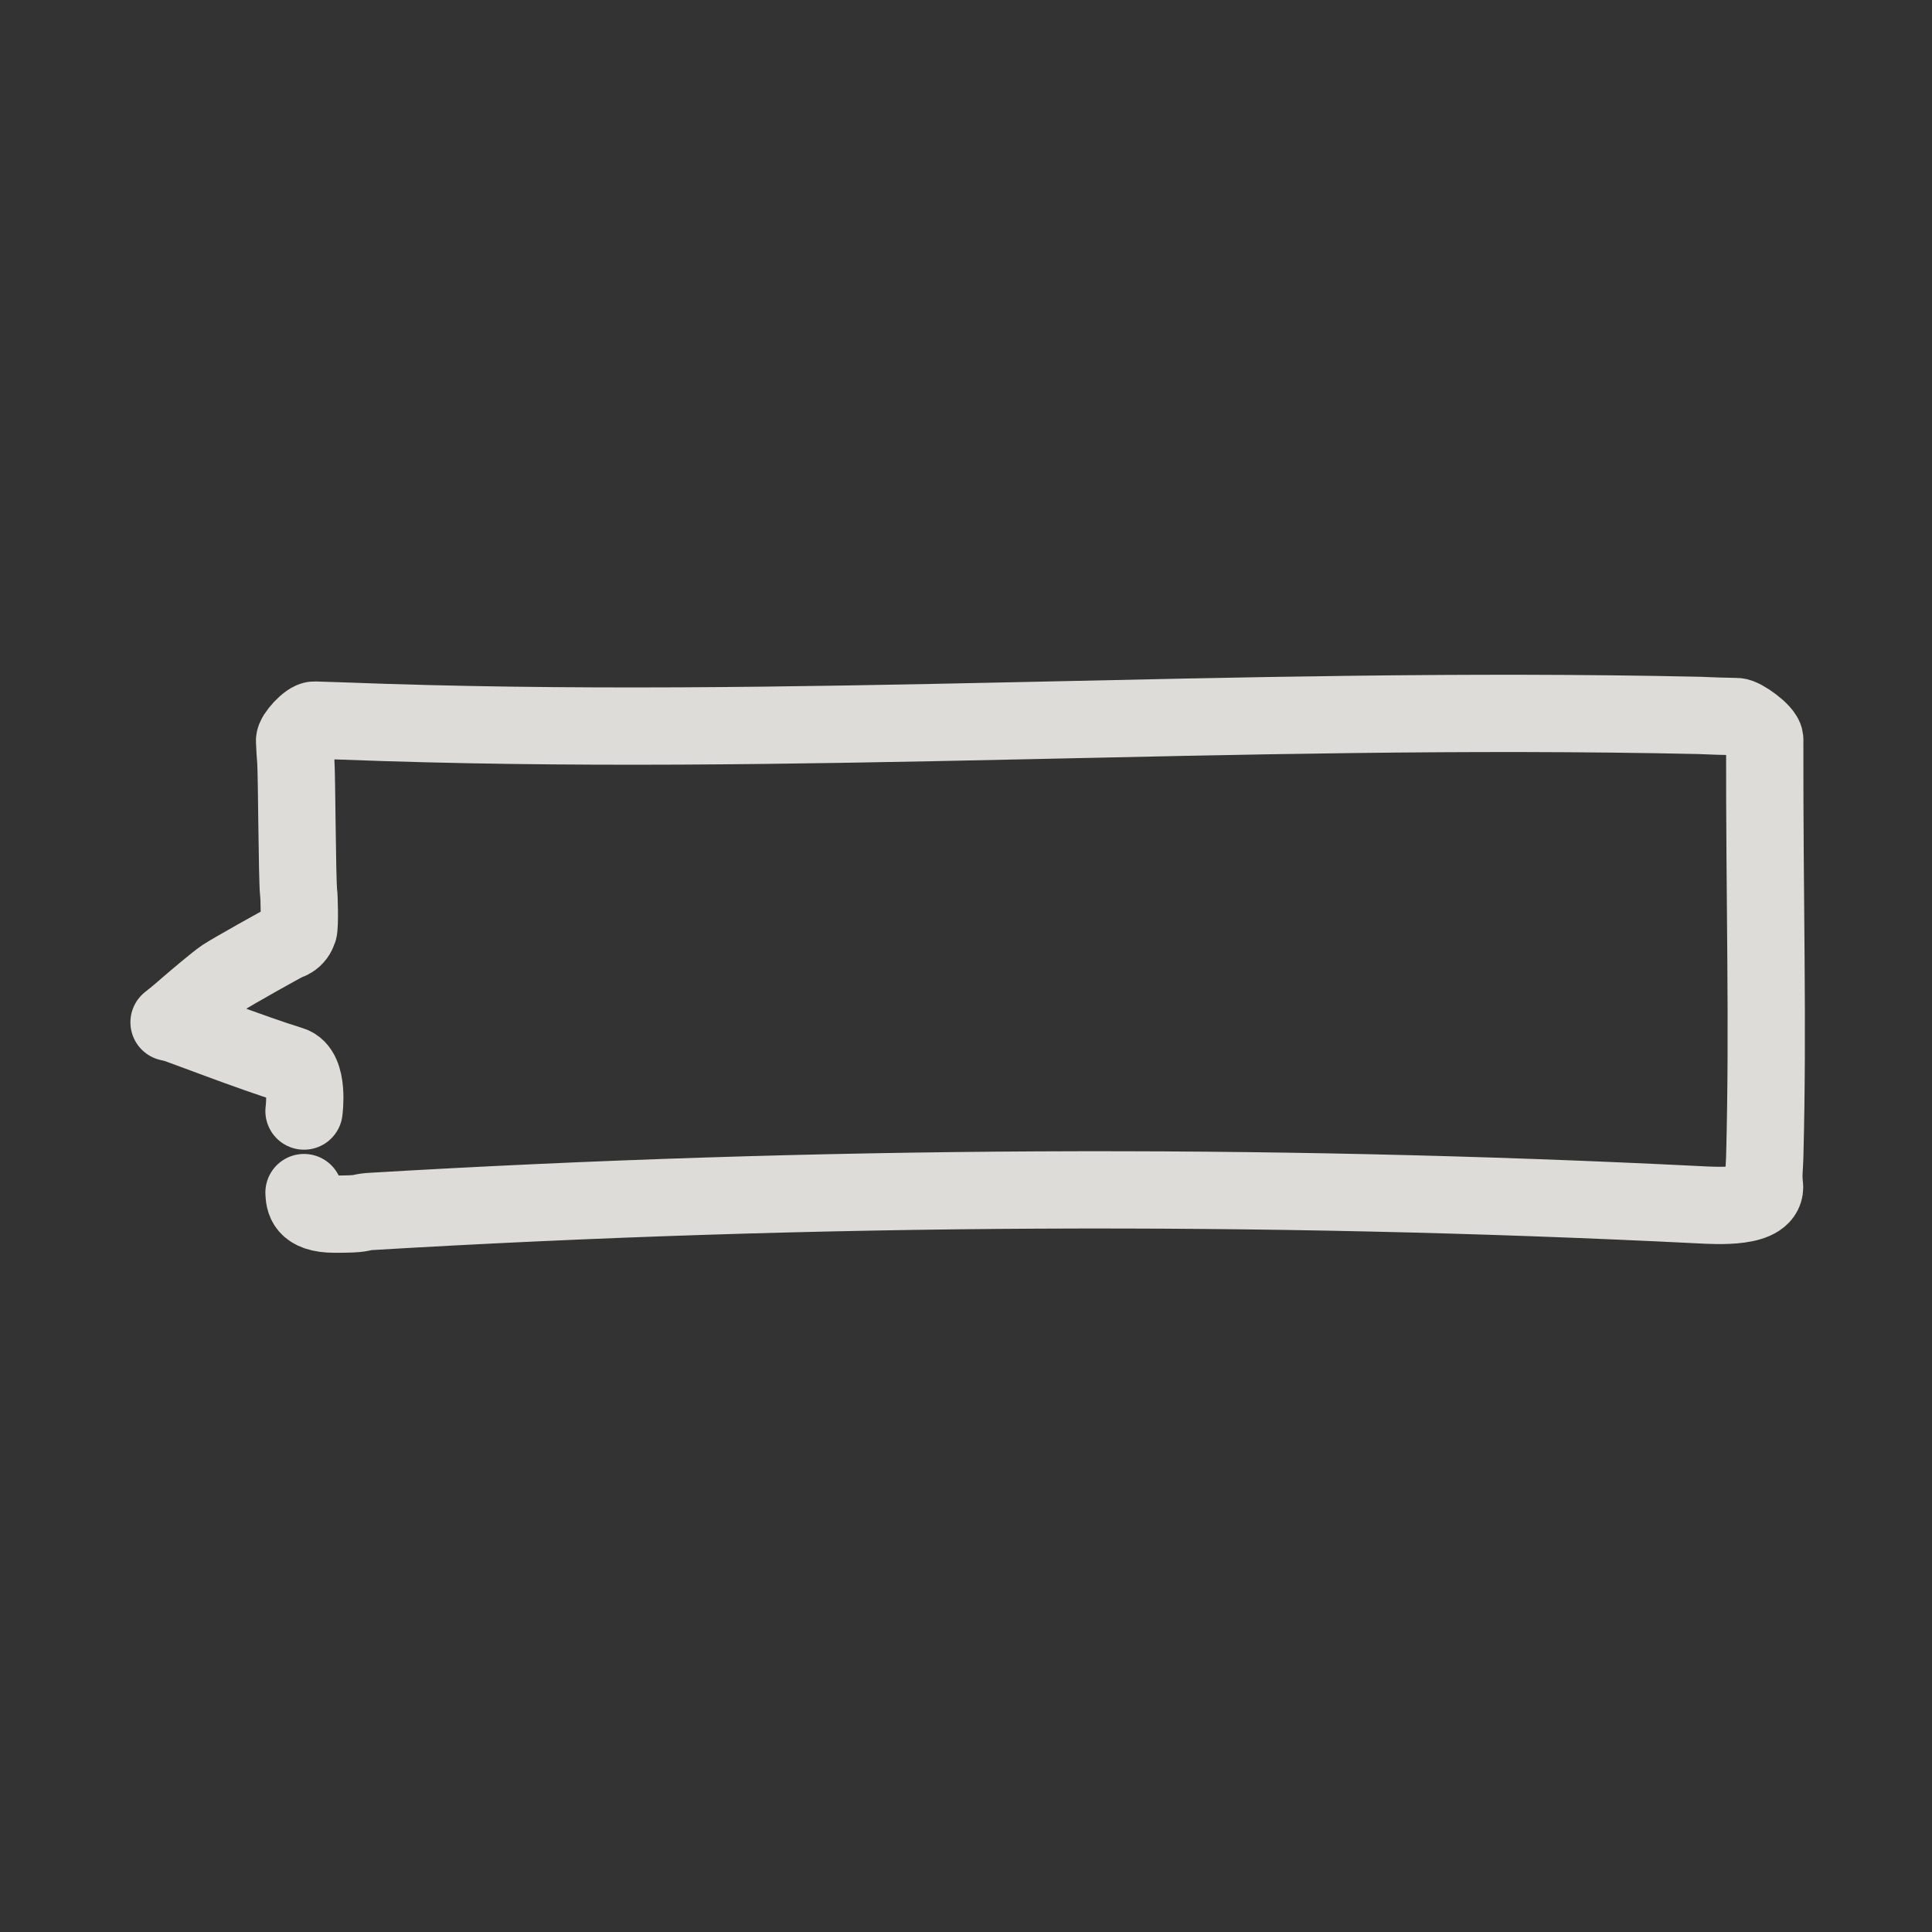 <!DOCTYPE svg PUBLIC "-//W3C//DTD SVG 1.1//EN" "http://www.w3.org/Graphics/SVG/1.1/DTD/svg11.dtd">
<!-- Uploaded to: SVG Repo, www.svgrepo.com, Transformed by: SVG Repo Mixer Tools -->
<svg width="800px" height="800px" viewBox="0 0 400 400" fill="none" xmlns="http://www.w3.org/2000/svg">
<rect x="0" y="0" width="400" height="400" fill="#333333" stroke="none"/>
<g id="SVGRepo_bgCarrier" stroke-width="0"/>
<g id="SVGRepo_tracerCarrier" stroke-linecap="round" stroke-linejoin="round"/>
<g id="SVGRepo_iconCarrier"> <path d="M62.942 230.032C62.942 230.032 64.093 221.674 60.282 220.5C51.855 217.904 37.425 212.265 36.21 211.955C35.809 211.854 35.403 211.759 35 211.658C35.386 211.347 35.779 211.045 36.162 210.735C37.017 210.044 37.845 209.317 38.677 208.595C40.187 207.285 44.879 203.301 46.334 202.329C47.984 201.227 58.837 195.134 59.367 194.965C59.693 194.873 59.997 194.737 60.282 194.558C61.065 194.082 61.506 193.417 61.804 192.567C62.094 191.754 61.956 185.632 61.825 184.792C61.509 181.987 61.453 160.396 61.241 157.582C61.134 156.169 61.035 154.757 60.986 153.342C60.949 152.252 63.884 149.04 65.099 149.086C67.065 149.163 69.032 149.202 70.998 149.278C164.306 152.848 255 146.001 351.808 148.118C354.398 148.226 356.986 148.326 359.58 148.362C360.799 148.377 365.233 151.52 365.371 153.019C365.307 187.5 366.114 211.294 365.368 239.649C365.32 241.543 365.047 243.435 365.307 245.327C366 250.378 355.237 249.6 351.752 249.429C261.601 244.93 169 245.327 76.444 250.836C74.068 251.047 75.574 251.376 69.307 251.376C63.04 251.376 63.04 248.447 62.942 246.911" stroke="#F0EFEB" stroke-opacity="0.9" stroke-width="16" stroke-linecap="round" stroke-linejoin="round"/> </g>
</svg>